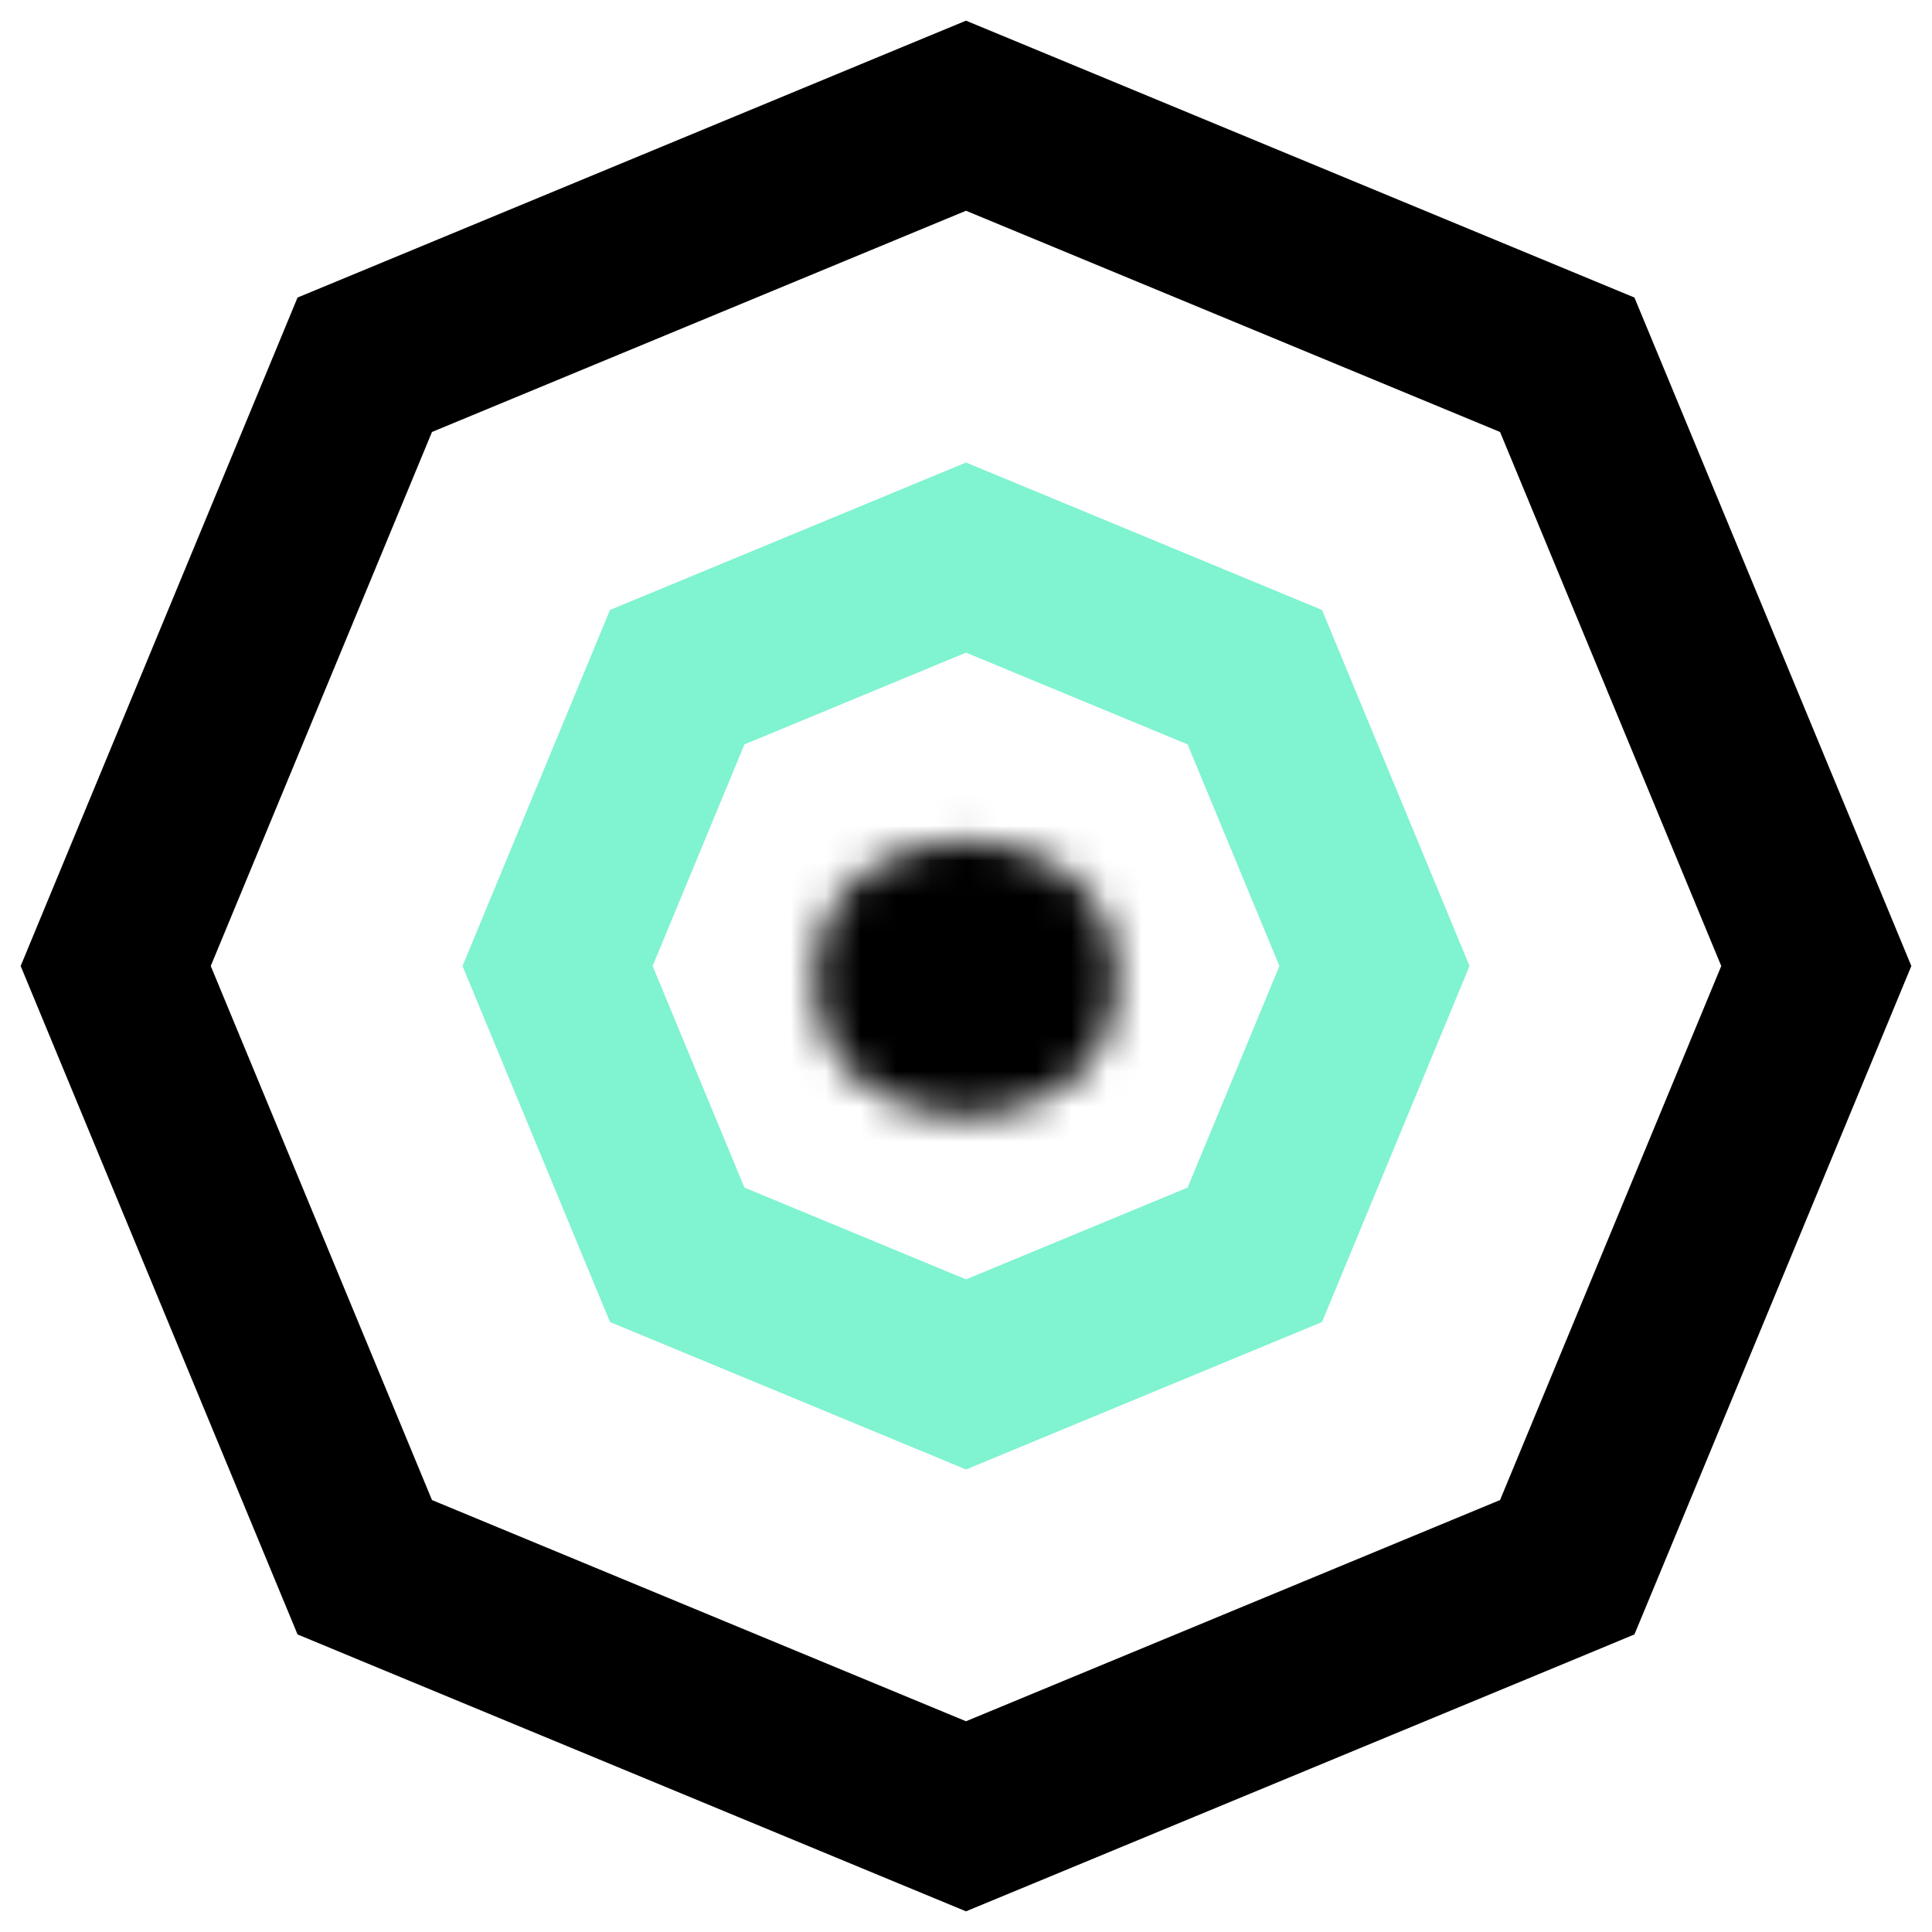 <svg width="55" height="55" viewBox="0 0 55 55" fill="none" xmlns="http://www.w3.org/2000/svg">
<path d="M28.457 3.69L27.5 3.294L26.543 3.69L11.341 9.988L10.384 10.384L9.988 11.341L3.69 26.543L3.294 27.5L3.69 28.457L9.988 43.66L10.384 44.616L11.341 45.013L26.543 51.31L27.5 51.706L28.457 51.31L43.66 45.013L44.616 44.616L45.013 43.66L51.31 28.457L51.706 27.5L51.31 26.543L45.013 11.341L44.616 10.384L43.66 9.988L28.457 3.69Z" stroke="black" stroke-width="5"/>
<path d="M19.279 19.278L27.501 15.873L35.722 19.278L39.128 27.5L35.722 35.722L27.501 39.127L19.279 35.722L15.873 27.5L19.279 19.278Z" stroke="#80F3D0" stroke-width="5"/>
<mask id="path-3-inside-1_16_764" fill="white">
<ellipse cx="27.5" cy="27.858" rx="4.3" ry="3.942"/>
</mask>
<path d="M27.8 27.858C27.8 27.805 27.813 27.753 27.83 27.717C27.845 27.685 27.854 27.682 27.837 27.697C27.802 27.73 27.692 27.8 27.5 27.8V35.8C31.749 35.8 35.8 32.565 35.8 27.858H27.8ZM27.5 27.8C27.307 27.8 27.198 27.73 27.162 27.697C27.145 27.682 27.155 27.685 27.169 27.717C27.186 27.753 27.2 27.805 27.2 27.858H19.2C19.2 32.565 23.25 35.8 27.5 35.8V27.8ZM27.2 27.858C27.2 27.912 27.186 27.964 27.169 28C27.155 28.032 27.145 28.035 27.162 28.02C27.198 27.987 27.307 27.917 27.5 27.917V19.917C23.25 19.917 19.2 23.152 19.2 27.858H27.2ZM27.5 27.917C27.692 27.917 27.802 27.987 27.837 28.02C27.854 28.035 27.845 28.032 27.83 28C27.813 27.964 27.8 27.912 27.8 27.858H35.8C35.8 23.152 31.749 19.917 27.5 19.917V27.917Z" fill="black" mask="url(#path-3-inside-1_16_764)"/>
</svg>
